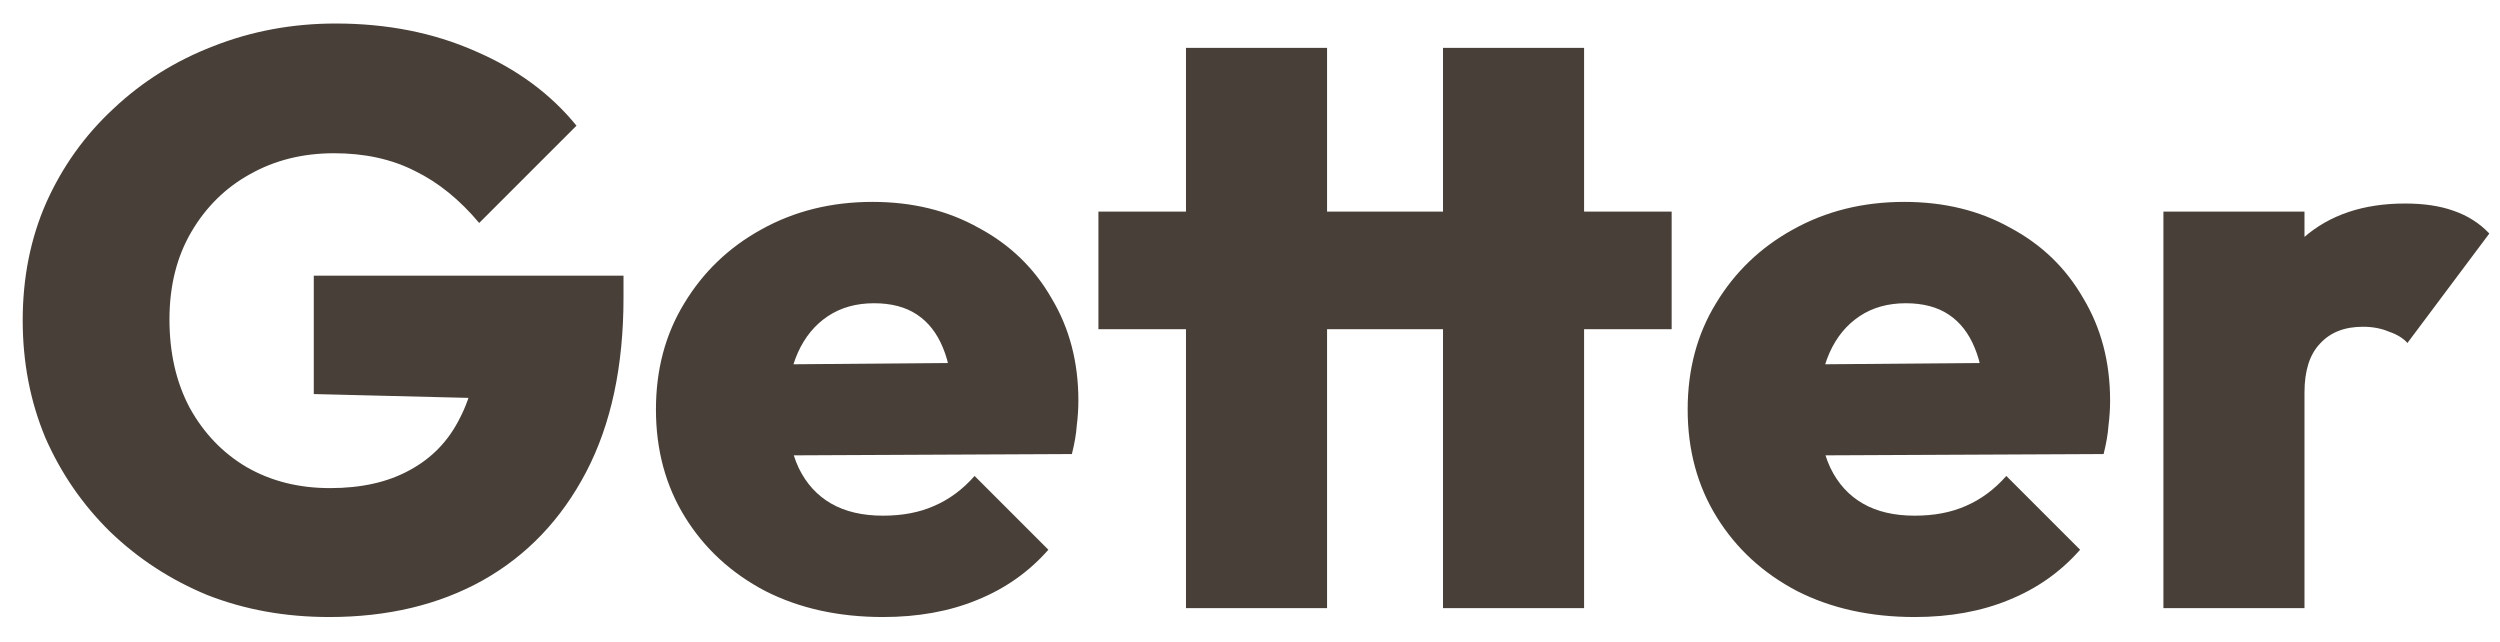 <svg width="74" height="19" viewBox="0 0 74 19" fill="none" xmlns="http://www.w3.org/2000/svg">
<path d="M9.744 18.264C8.448 18.264 7.248 18.048 6.144 17.616C5.056 17.168 4.096 16.544 3.264 15.744C2.448 14.944 1.808 14.016 1.344 12.96C0.896 11.888 0.672 10.728 0.672 9.48C0.672 8.216 0.904 7.056 1.368 6C1.848 4.928 2.512 4 3.36 3.216C4.208 2.416 5.192 1.8 6.312 1.368C7.448 0.92 8.656 0.696 9.936 0.696C11.456 0.696 12.832 0.968 14.064 1.512C15.296 2.04 16.296 2.776 17.064 3.72L14.184 6.6C13.608 5.912 12.976 5.4 12.288 5.064C11.6 4.712 10.8 4.536 9.888 4.536C8.96 4.536 8.128 4.744 7.392 5.16C6.672 5.56 6.096 6.128 5.664 6.864C5.232 7.6 5.016 8.464 5.016 9.456C5.016 10.448 5.216 11.32 5.616 12.072C6.032 12.824 6.592 13.408 7.296 13.824C8.016 14.24 8.84 14.448 9.768 14.448C10.696 14.448 11.48 14.272 12.12 13.92C12.776 13.568 13.272 13.056 13.608 12.384C13.96 11.712 14.136 10.912 14.136 9.984L17.04 11.856L9.288 11.664V8.16H18.456V8.808C18.456 10.84 18.088 12.56 17.352 13.968C16.616 15.376 15.592 16.448 14.28 17.184C12.984 17.904 11.472 18.264 9.744 18.264ZM26.136 18.264C24.824 18.264 23.664 18.008 22.656 17.496C21.648 16.968 20.856 16.24 20.28 15.312C19.704 14.384 19.416 13.32 19.416 12.12C19.416 10.936 19.696 9.888 20.256 8.976C20.816 8.048 21.576 7.32 22.536 6.792C23.512 6.248 24.608 5.976 25.824 5.976C27.008 5.976 28.056 6.232 28.968 6.744C29.896 7.24 30.616 7.936 31.128 8.832C31.656 9.712 31.92 10.72 31.92 11.856C31.92 12.096 31.904 12.344 31.872 12.6C31.856 12.84 31.808 13.12 31.728 13.44L21.384 13.488V10.8L30.072 10.728L28.2 11.904C28.184 11.248 28.088 10.712 27.912 10.296C27.736 9.864 27.48 9.536 27.144 9.312C26.808 9.088 26.384 8.976 25.872 8.976C25.344 8.976 24.888 9.104 24.504 9.36C24.12 9.616 23.824 9.976 23.616 10.44C23.408 10.904 23.304 11.464 23.304 12.12C23.304 12.792 23.416 13.368 23.64 13.848C23.864 14.312 24.184 14.664 24.6 14.904C25.016 15.144 25.528 15.264 26.136 15.264C26.712 15.264 27.216 15.168 27.648 14.976C28.096 14.784 28.496 14.488 28.848 14.088L31.032 16.272C30.456 16.928 29.752 17.424 28.92 17.76C28.104 18.096 27.176 18.264 26.136 18.264ZM35.105 18V1.416H39.281V18H35.105ZM32.513 9.744V6.264H49.481V9.744H32.513ZM42.713 18V1.416H46.889V18H42.713ZM56.675 18.264C55.363 18.264 54.203 18.008 53.195 17.496C52.187 16.968 51.395 16.24 50.819 15.312C50.243 14.384 49.955 13.32 49.955 12.12C49.955 10.936 50.235 9.888 50.795 8.976C51.355 8.048 52.115 7.32 53.075 6.792C54.051 6.248 55.147 5.976 56.363 5.976C57.547 5.976 58.595 6.232 59.507 6.744C60.435 7.24 61.155 7.936 61.667 8.832C62.195 9.712 62.459 10.72 62.459 11.856C62.459 12.096 62.443 12.344 62.411 12.6C62.395 12.84 62.347 13.12 62.267 13.44L51.923 13.488V10.8L60.611 10.728L58.739 11.904C58.723 11.248 58.627 10.712 58.451 10.296C58.275 9.864 58.019 9.536 57.683 9.312C57.347 9.088 56.923 8.976 56.411 8.976C55.883 8.976 55.427 9.104 55.043 9.36C54.659 9.616 54.363 9.976 54.155 10.44C53.947 10.904 53.843 11.464 53.843 12.12C53.843 12.792 53.955 13.368 54.179 13.848C54.403 14.312 54.723 14.664 55.139 14.904C55.555 15.144 56.067 15.264 56.675 15.264C57.251 15.264 57.755 15.168 58.187 14.976C58.635 14.784 59.035 14.488 59.387 14.088L61.571 16.272C60.995 16.928 60.291 17.424 59.459 17.76C58.643 18.096 57.715 18.264 56.675 18.264ZM64.037 18V6.264H68.213V18H64.037ZM68.213 11.616L66.341 10.032C66.805 8.704 67.421 7.704 68.189 7.032C68.957 6.36 69.957 6.024 71.189 6.024C71.749 6.024 72.228 6.096 72.629 6.24C73.044 6.384 73.397 6.608 73.684 6.912L71.26 10.152C71.132 10.008 70.948 9.896 70.709 9.816C70.484 9.72 70.228 9.672 69.941 9.672C69.397 9.672 68.972 9.84 68.668 10.176C68.365 10.496 68.213 10.976 68.213 11.616Z" fill="#484038"/>
</svg>
